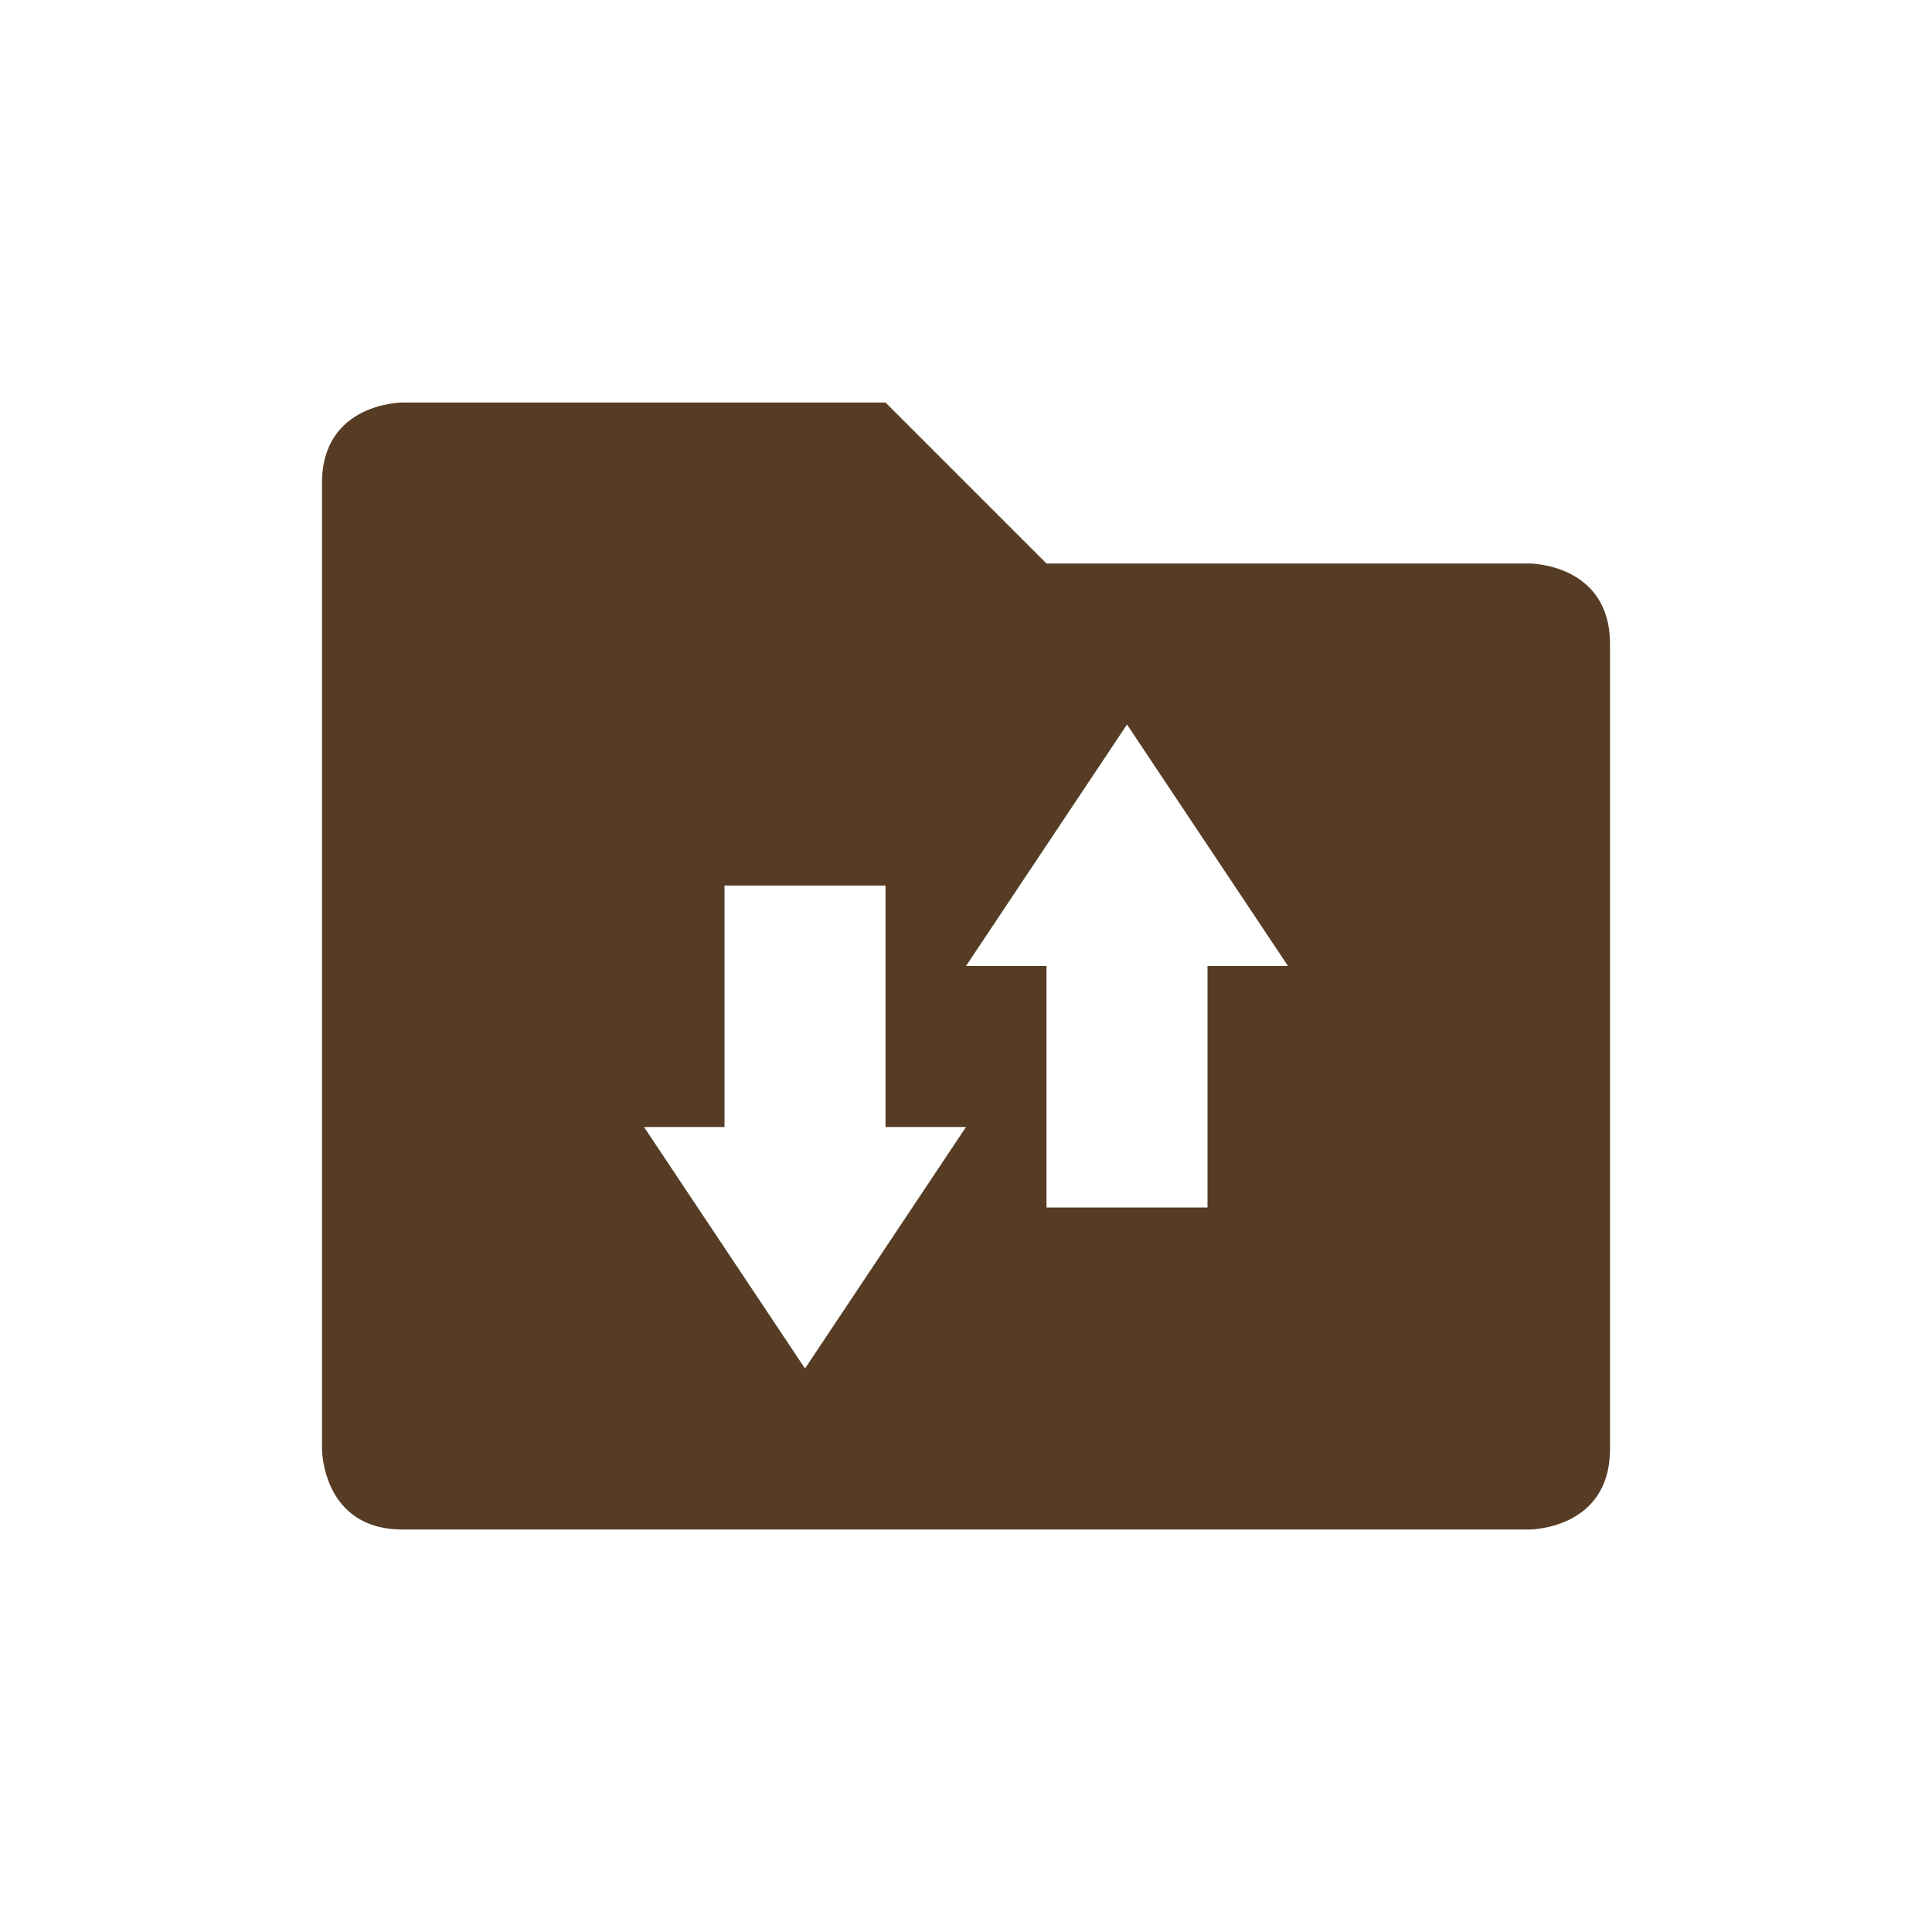 <?xml version="1.0" encoding="UTF-8" standalone="no"?>
<!-- Created with Inkscape (http://www.inkscape.org/) -->
<svg id="svg6530" xmlns:rdf="http://www.w3.org/1999/02/22-rdf-syntax-ns#" xmlns="http://www.w3.org/2000/svg" height="24" viewBox="0 0 24 24" width="24" version="1.1" xmlns:cc="http://creativecommons.org/ns#" xmlns:dc="http://purl.org/dc/elements/1.1/">
 <g id="layer1" transform="translate(-32 -980.36)">
  <path id="path5856" style="color:#000000;text-indent:0;block-progression:tb;text-decoration-line:none;text-transform:none;fill:#563b25" d="m37 985.36s-1 0-1 1v12s0 1 1 1h14s1 0 1-1v-10c0-1-1-1-1-1h-6l-2-2zm9 4 2 3h-1v3h-2v-3h-1zm-5 2h2v3h1l-2 3-2-3h1z"/>
 </g>
</svg>
